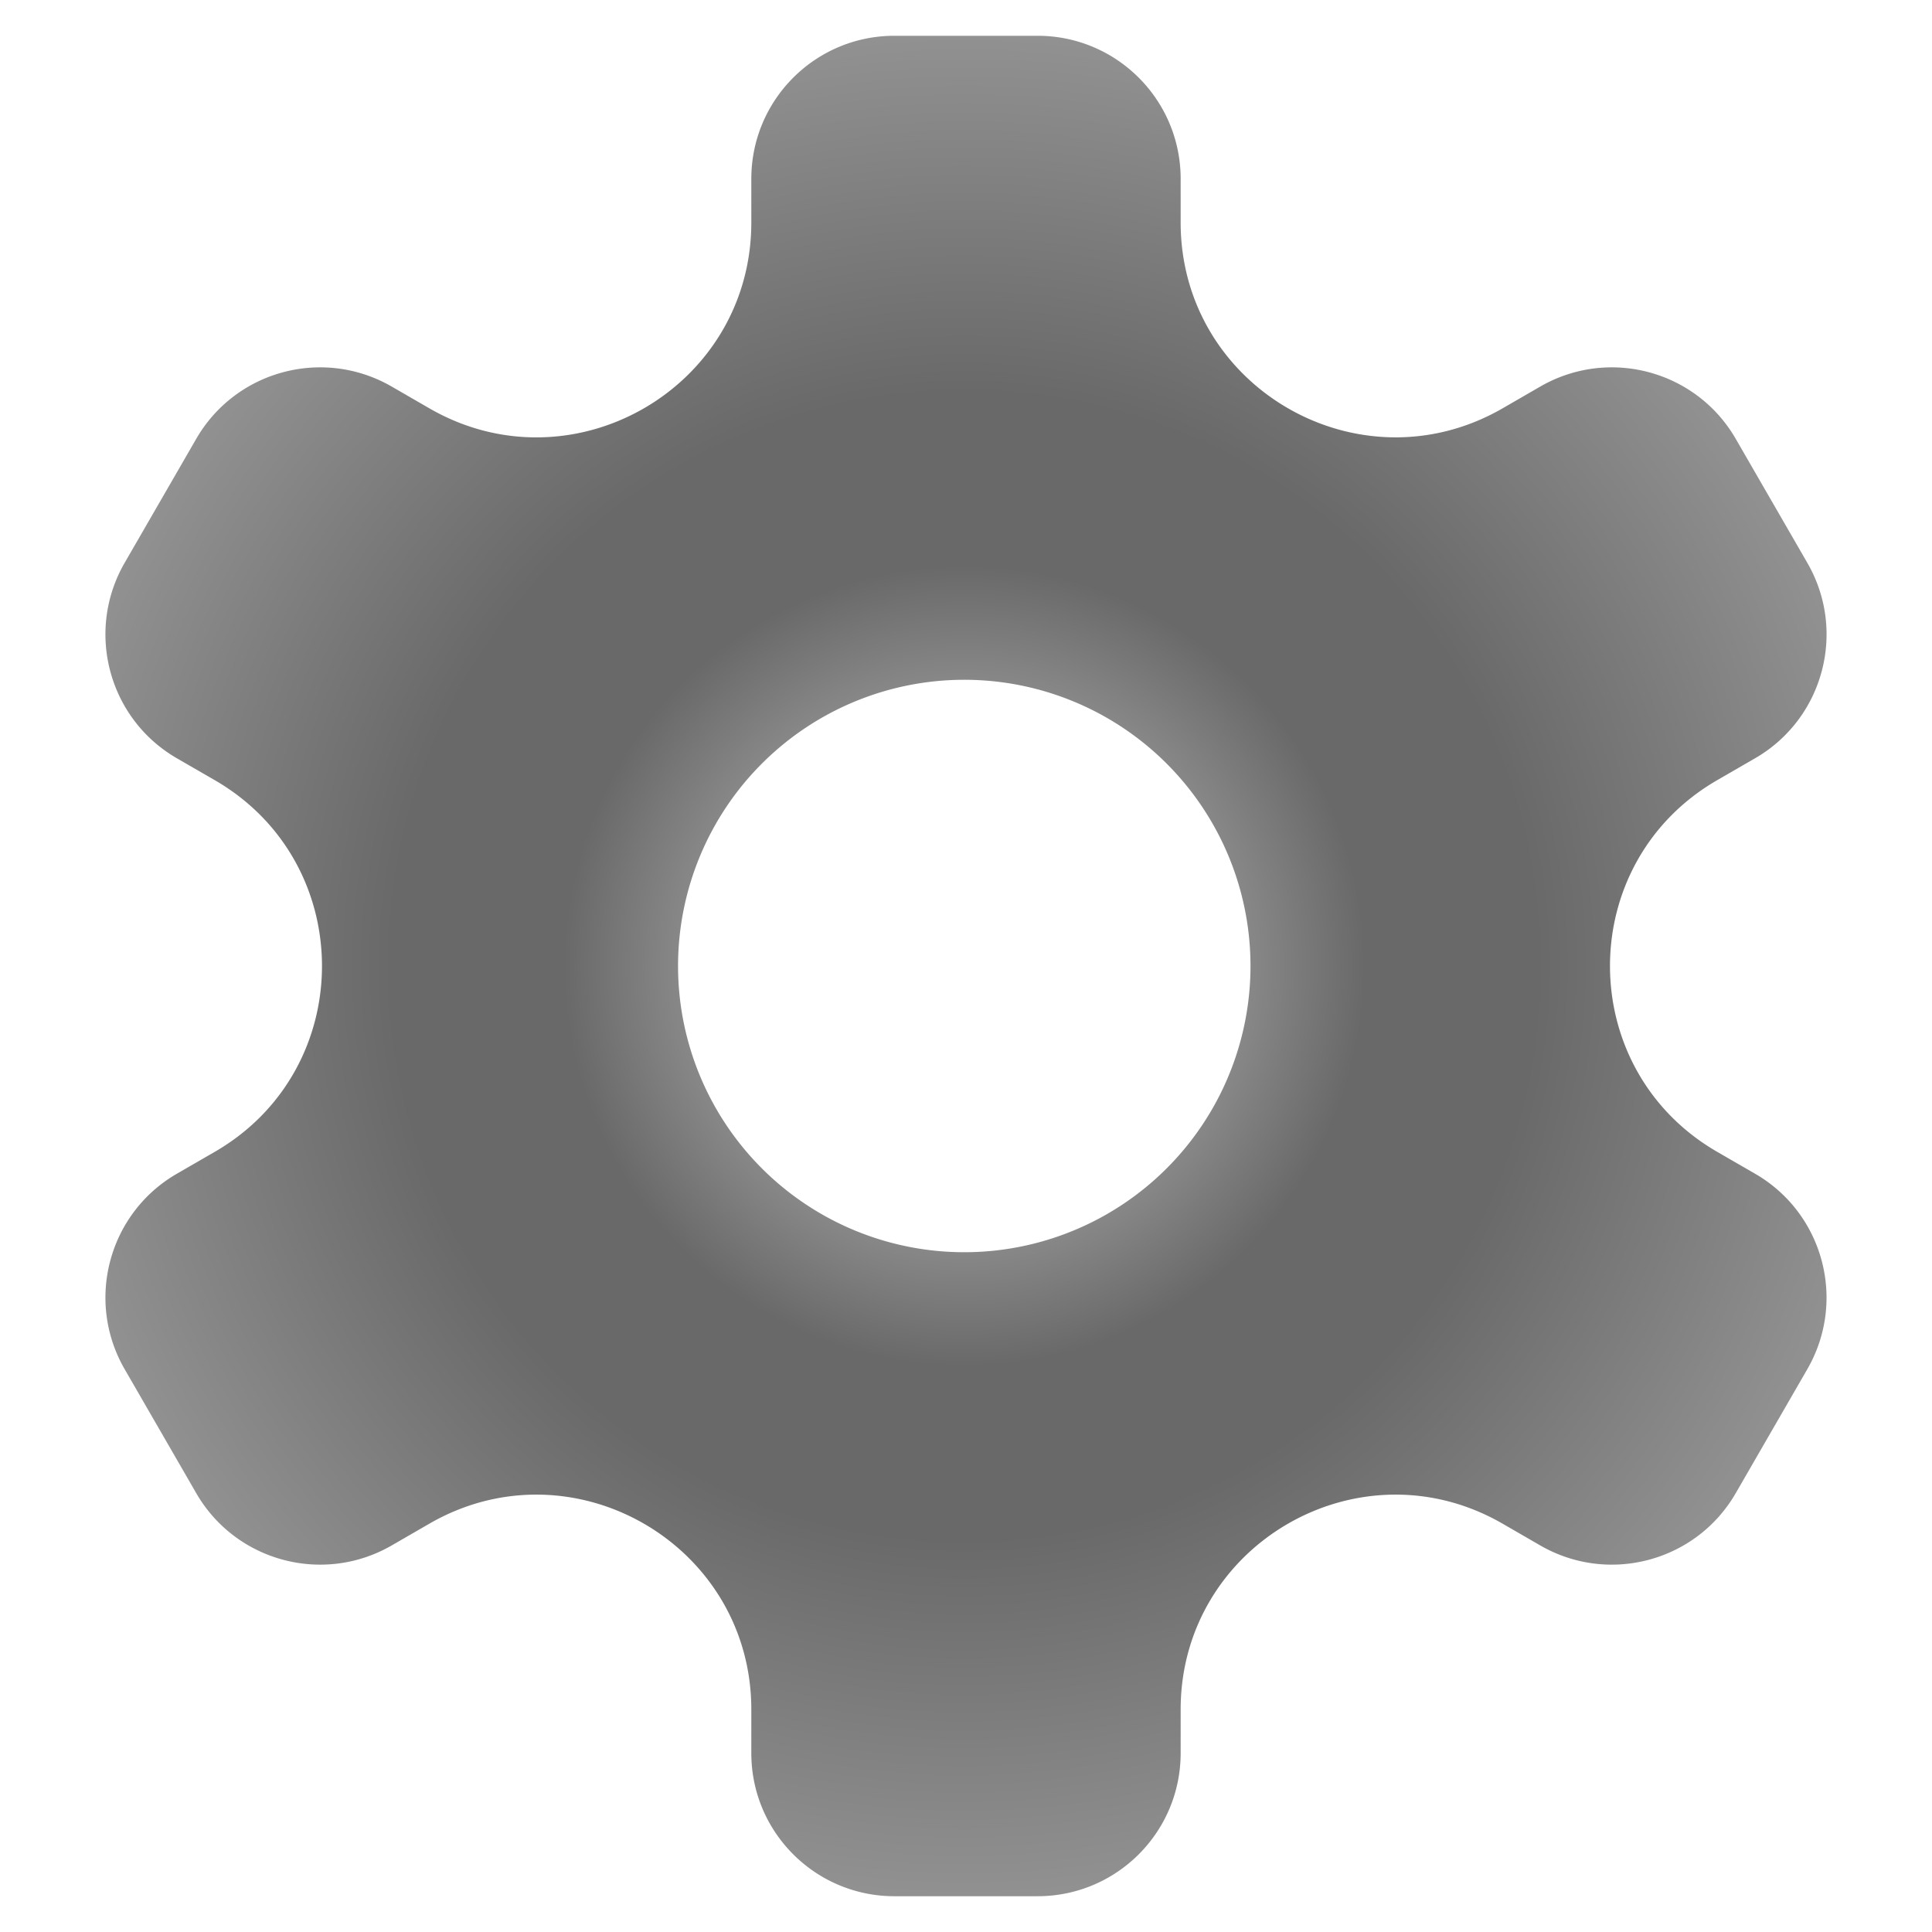<svg width="450" height="450" enable-background="new 0 0 32 32" version="1.1" viewBox="0 0 25.048 27" xml:space="preserve" xmlns="http://www.w3.org/2000/svg">
	<defs>
		<radialGradient id="radial-grad" cx="12.5" cy="13.5" r="16" gradientTransform="matrix(16.667 0 0 16.667 16.267 0)" gradientUnits="userSpaceOnUse">
			<stop stop-color="#d3d3d3" offset="0"/>
			<stop stop-color="dimgray" offset=".35"/>
			<stop stop-color="dimgray" offset=".5"/>
			<stop stop-color="#a9a9a9" offset="1"/>
		</radialGradient>
	</defs>
	<path transform="matrix(.06 0 0 .06 -.976 0)" d="m208.33 8.334c-18.417 0-33.334 14.915-33.334 33.332v10.135c0 38.483-41.667 62.549-75 43.299l-8.768-5.066c-15.95-9.2-36.333-3.751-45.533 12.199l-16.666 28.867c-9.2 15.95-3.751 36.333 12.199 45.533l8.768 5.066c33.333 19.25 33.333 67.352 0 86.602l-8.768 5.066c-15.95 9.2-21.399 29.583-12.199 45.533l16.666 28.867c9.2 15.95 29.583 21.399 45.533 12.199l8.768-5.066c33.333-19.25 75 4.816 75 43.299v10.135c0 18.417 14.917 33.332 33.334 33.332h33.332c18.417 0 33.334-14.915 33.334-33.332v-10.135c0-38.483 41.667-62.549 75-43.299l8.768 5.066c15.95 9.2 36.333 3.751 45.533-12.199l16.666-28.867c9.2-15.95 3.751-36.333-12.199-45.533l-8.768-5.066c-33.333-19.25-33.333-67.352 0-86.602l8.768-5.066c15.95-9.2 21.416-29.583 12.199-45.533l-16.666-28.867c-9.2-15.95-29.583-21.399-45.533-12.199l-8.768 5.066c-33.333 19.233-75-4.816-75-43.299v-10.135c0-18.417-14.917-33.332-33.334-33.332h-33.332zm16.266 150a66.667 66.667 0 0 1 66.668 66.666 66.667 66.667 0 0 1-66.668 66.666 66.667 66.667 0 0 1-66.666-66.666 66.667 66.667 0 0 1 66.666-66.666z" fill="url(#radial-grad)" stroke-width="16.667"/>
</svg>
